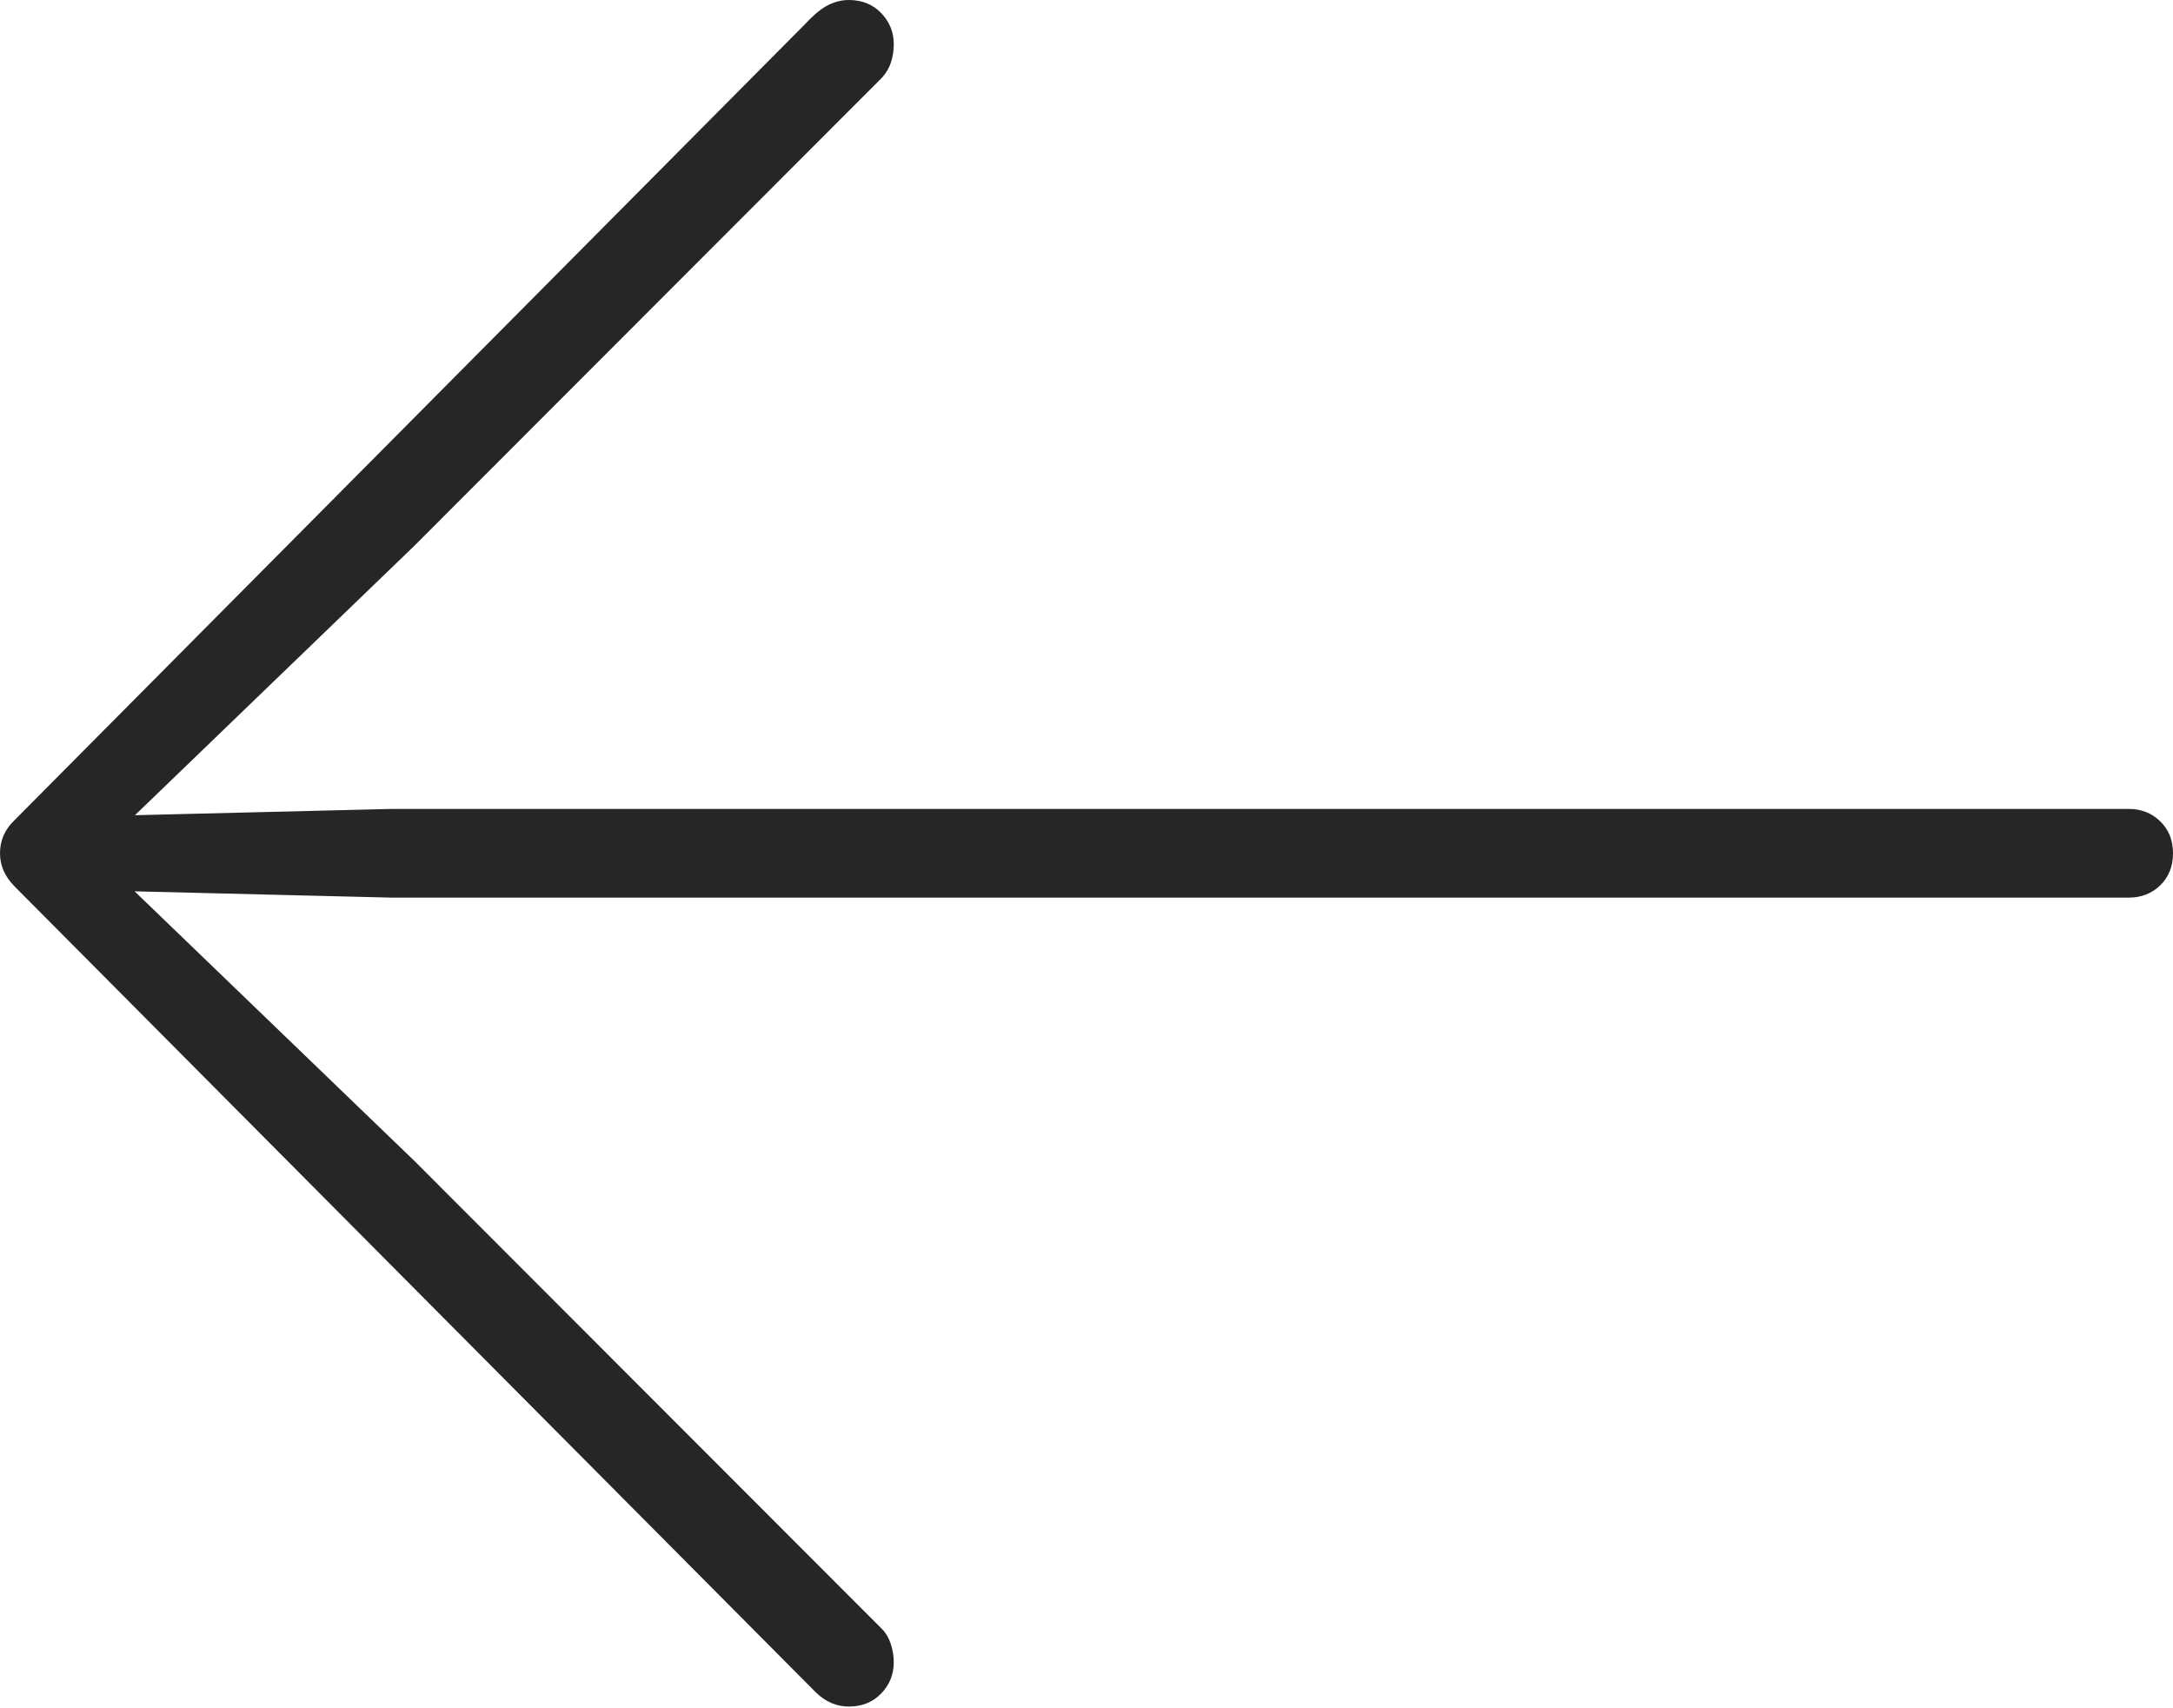 <?xml version="1.0" encoding="UTF-8"?>
<!--Generator: Apple Native CoreSVG 175-->
<!DOCTYPE svg
PUBLIC "-//W3C//DTD SVG 1.1//EN"
       "http://www.w3.org/Graphics/SVG/1.1/DTD/svg11.dtd">
<svg version="1.1" xmlns="http://www.w3.org/2000/svg" xmlns:xlink="http://www.w3.org/1999/xlink" width="18.135" height="14.252">
 <g>
  <rect height="14.252" opacity="0" width="18.135" x="0" y="0"/>
  <path d="M0 7.121Q0 7.274 0.12 7.396L6.808 14.123Q6.93 14.242 7.084 14.242Q7.249 14.242 7.354 14.133Q7.459 14.024 7.459 13.873Q7.459 13.796 7.434 13.719Q7.409 13.643 7.362 13.596L3.459 9.689L0.829 7.155L0.73 7.429L3.263 7.491L17.767 7.491Q17.923 7.491 18.029 7.388Q18.135 7.284 18.135 7.121Q18.135 6.958 18.029 6.855Q17.923 6.751 17.767 6.751L3.263 6.751L0.73 6.813L0.829 7.09L3.459 4.554L7.362 0.647Q7.416 0.586 7.437 0.516Q7.459 0.446 7.459 0.369Q7.459 0.218 7.354 0.109Q7.249 0 7.084 0Q7 0 6.916 0.04Q6.832 0.08 6.718 0.202L0.12 6.846Q0 6.961 0 7.121Z" fill="rgba(0,0,0,0.85)"/>
 </g>
</svg>
